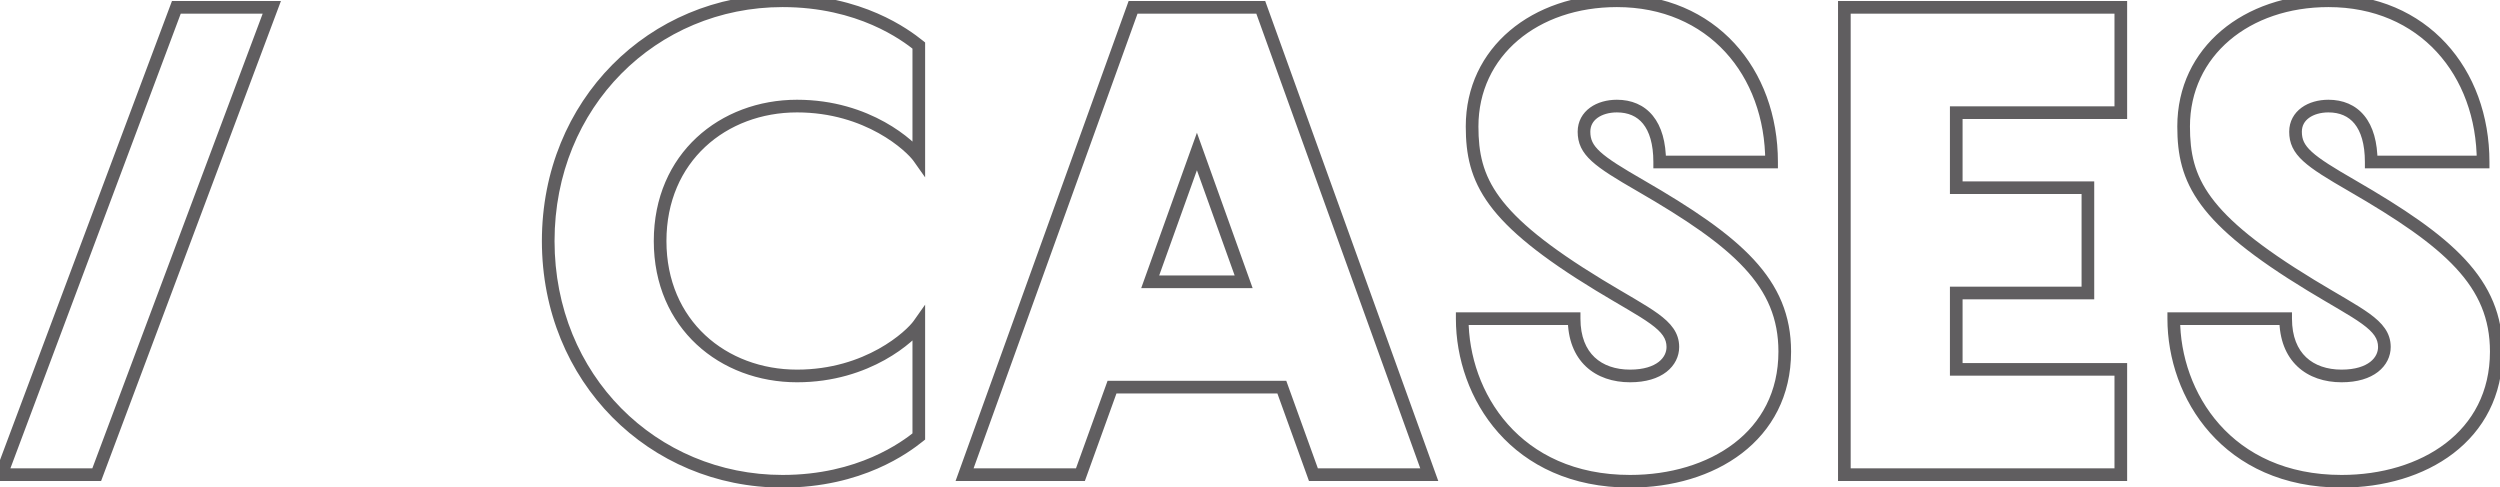 <svg width="395" height="77" viewBox="0 0 395 77" fill="none" xmlns="http://www.w3.org/2000/svg">
<mask id="path-1-outside-1_1230_58620" maskUnits="userSpaceOnUse" x="-2" y="-1" width="398" height="79" fill="black">
<rect fill="white" x="-2" y="-1" width="398" height="79"/>
<path d="M42.944 1.16L15.28 75H0.2L27.864 1.16H42.944ZM145.17 24.872C143.922 23.104 137.162 16.76 125.93 16.76C114.282 16.76 104.298 24.872 104.298 38.08C104.298 51.288 114.282 59.4 125.93 59.4C137.162 59.4 143.922 53.056 145.17 51.288V68.968C143.09 70.632 135.914 76.04 123.642 76.04C103.154 76.04 86.618 59.816 86.618 38.08C86.618 16.344 103.154 0.12 123.642 0.12C135.914 0.12 143.09 5.528 145.17 7.192V24.872ZM207.522 75L202.53 61.168H175.698L170.706 75H152.402L179.026 1.16H199.202L225.826 75H207.522ZM181.73 44.528H196.498L189.114 23.936L181.73 44.528ZM231.031 50.352H248.711C248.711 56.488 252.559 59.4 257.551 59.4C262.231 59.4 264.311 57.112 264.311 54.824C264.311 51.288 260.359 49.728 252.663 45.048C235.399 34.544 232.591 28.512 232.591 19.984C232.591 8.128 242.575 0.12 255.471 0.12C270.447 0.12 279.911 11.352 279.911 25.6H262.231C262.231 19.568 259.527 16.76 255.471 16.76C252.663 16.76 250.271 18.216 250.271 20.816C250.271 23.832 252.351 25.392 259.215 29.344C274.503 38.184 281.991 44.632 281.991 55.552C281.991 68.968 270.447 76.04 257.551 76.04C239.455 76.04 231.031 62.416 231.031 50.352ZM335.088 17.8H309.088V29.656H329.888V46.296H309.088V58.36H335.088V75H291.408V1.16H335.088V17.8ZM343.453 50.352H361.133C361.133 56.488 364.981 59.4 369.973 59.4C374.653 59.4 376.733 57.112 376.733 54.824C376.733 51.288 372.781 49.728 365.085 45.048C347.821 34.544 345.013 28.512 345.013 19.984C345.013 8.128 354.997 0.12 367.893 0.12C382.869 0.12 392.333 11.352 392.333 25.6H374.653C374.653 19.568 371.949 16.76 367.893 16.76C365.085 16.76 362.693 18.216 362.693 20.816C362.693 23.832 364.773 25.392 371.637 29.344C386.925 38.184 394.413 44.632 394.413 55.552C394.413 68.968 382.869 76.04 369.973 76.04C351.877 76.04 343.453 62.416 343.453 50.352Z"/>
</mask>
<path d="M42.944 1.16L43.88 1.511L44.386 0.16H42.944V1.16ZM15.28 75V76H15.973L16.216 75.351L15.28 75ZM0.2 75L-0.736 74.649L-1.243 76H0.2V75ZM27.864 1.16V0.16H27.171L26.928 0.809L27.864 1.16ZM42.008 0.809L14.344 74.649L16.216 75.351L43.88 1.511L42.008 0.809ZM15.28 74H0.2V76H15.28V74ZM1.136 75.351L28.8 1.511L26.928 0.809L-0.736 74.649L1.136 75.351ZM27.864 2.16H42.944V0.16H27.864V2.16ZM145.17 24.872L144.353 25.449L146.17 28.023V24.872H145.17ZM145.17 51.288H146.17V48.137L144.353 50.711L145.17 51.288ZM145.17 68.968L145.794 69.749L146.17 69.449V68.968H145.17ZM145.17 7.192H146.17V6.711L145.794 6.411L145.17 7.192ZM145.986 24.295C145.258 23.264 143.131 21.142 139.779 19.279C136.403 17.402 131.74 15.76 125.93 15.76V17.76C131.351 17.76 135.684 19.29 138.808 21.027C141.956 22.777 143.833 24.712 144.353 25.449L145.986 24.295ZM125.93 15.76C113.798 15.76 103.298 24.253 103.298 38.08H105.298C105.298 25.491 114.765 17.76 125.93 17.76V15.76ZM103.298 38.08C103.298 51.907 113.798 60.4 125.93 60.4V58.4C114.765 58.4 105.298 50.669 105.298 38.08H103.298ZM125.93 60.4C131.74 60.4 136.403 58.758 139.779 56.881C143.131 55.017 145.258 52.896 145.986 51.865L144.353 50.711C143.833 51.448 141.956 53.383 138.808 55.133C135.684 56.87 131.351 58.4 125.93 58.4V60.4ZM144.17 51.288V68.968H146.17V51.288H144.17ZM144.545 68.187C142.554 69.78 135.594 75.04 123.641 75.04V77.04C136.233 77.04 143.625 71.484 145.794 69.749L144.545 68.187ZM123.641 75.04C103.717 75.04 87.618 59.275 87.618 38.08H85.618C85.618 60.357 102.59 77.04 123.641 77.04V75.04ZM87.618 38.08C87.618 16.885 103.717 1.12 123.641 1.12V-0.88C102.59 -0.88 85.618 15.803 85.618 38.08H87.618ZM123.641 1.12C135.594 1.12 142.554 6.38 144.545 7.973L145.794 6.411C143.625 4.676 136.233 -0.88 123.641 -0.88V1.12ZM144.17 7.192V24.872H146.17V7.192H144.17ZM207.522 75L206.581 75.34L206.819 76H207.522V75ZM202.53 61.168L203.47 60.828L203.232 60.168H202.53V61.168ZM175.698 61.168V60.168H174.995L174.757 60.828L175.698 61.168ZM170.706 75V76H171.408L171.646 75.34L170.706 75ZM152.402 75L151.461 74.661L150.978 76H152.402V75ZM179.026 1.16V0.16H178.323L178.085 0.821L179.026 1.16ZM199.202 1.16L200.142 0.821L199.904 0.16H199.202V1.16ZM225.826 75V76H227.249L226.766 74.661L225.826 75ZM181.73 44.528L180.788 44.191L180.309 45.528H181.73V44.528ZM196.498 44.528V45.528H197.918L197.439 44.191L196.498 44.528ZM189.114 23.936L190.055 23.599L189.114 20.973L188.172 23.599L189.114 23.936ZM208.462 74.66L203.47 60.828L201.589 61.508L206.581 75.34L208.462 74.66ZM202.53 60.168H175.698V62.168H202.53V60.168ZM174.757 60.828L169.765 74.66L171.646 75.34L176.638 61.508L174.757 60.828ZM170.706 74H152.402V76H170.706V74ZM153.342 75.339L179.966 1.499L178.085 0.821L151.461 74.661L153.342 75.339ZM179.026 2.16H199.202V0.16H179.026V2.16ZM198.261 1.499L224.885 75.339L226.766 74.661L200.142 0.821L198.261 1.499ZM225.826 74H207.522V76H225.826V74ZM181.73 45.528H196.498V43.528H181.73V45.528ZM197.439 44.191L190.055 23.599L188.172 24.273L195.556 44.865L197.439 44.191ZM188.172 23.599L180.788 44.191L182.671 44.865L190.055 24.273L188.172 23.599ZM231.031 50.352V49.352H230.031V50.352H231.031ZM248.711 50.352H249.711V49.352H248.711V50.352ZM252.663 45.048L252.143 45.902L252.144 45.902L252.663 45.048ZM279.911 25.6V26.6H280.911V25.6H279.911ZM262.231 25.6H261.231V26.6H262.231V25.6ZM259.215 29.344L259.716 28.478L259.714 28.477L259.215 29.344ZM231.031 51.352H248.711V49.352H231.031V51.352ZM247.711 50.352C247.711 53.636 248.748 56.184 250.573 57.905C252.388 59.615 254.867 60.4 257.551 60.4V58.4C255.244 58.4 253.302 57.729 251.945 56.449C250.599 55.18 249.711 53.203 249.711 50.352H247.711ZM257.551 60.4C260.046 60.4 261.973 59.79 263.3 58.76C264.639 57.72 265.311 56.289 265.311 54.824H263.311C263.311 55.647 262.944 56.504 262.073 57.18C261.19 57.866 259.736 58.4 257.551 58.4V60.4ZM265.311 54.824C265.311 52.568 263.994 51.033 261.961 49.556C259.969 48.108 256.955 46.487 253.183 44.194L252.144 45.902C256.068 48.289 258.878 49.788 260.785 51.174C262.652 52.531 263.311 53.544 263.311 54.824H265.311ZM253.183 44.194C244.58 38.959 239.7 34.907 236.959 31.182C234.262 27.517 233.591 24.106 233.591 19.984H231.591C231.591 24.39 232.325 28.259 235.348 32.368C238.327 36.416 243.483 40.633 252.143 45.902L253.183 44.194ZM233.591 19.984C233.591 8.828 242.967 1.12 255.471 1.12V-0.88C242.184 -0.88 231.591 7.428 231.591 19.984H233.591ZM255.471 1.12C262.695 1.12 268.533 3.822 272.573 8.195C276.62 12.578 278.911 18.696 278.911 25.6H280.911C280.911 18.256 278.471 11.634 274.042 6.839C269.605 2.034 263.224 -0.88 255.471 -0.88V1.12ZM279.911 24.6H262.231V26.6H279.911V24.6ZM263.231 25.6C263.231 22.452 262.528 19.985 261.148 18.287C259.744 16.559 257.747 15.76 255.471 15.76V17.76C257.251 17.76 258.634 18.365 259.596 19.549C260.583 20.763 261.231 22.716 261.231 25.6H263.231ZM255.471 15.76C253.908 15.76 252.388 16.163 251.231 17.004C250.046 17.864 249.271 19.168 249.271 20.816H251.271C251.271 19.864 251.692 19.14 252.406 18.622C253.146 18.085 254.226 17.76 255.471 17.76V15.76ZM249.271 20.816C249.271 21.693 249.424 22.508 249.801 23.297C250.175 24.077 250.742 24.778 251.494 25.467C252.968 26.816 255.307 28.248 258.716 30.211L259.714 28.477C256.259 26.488 254.126 25.164 252.844 23.991C252.219 23.419 251.837 22.917 251.606 22.434C251.378 21.958 251.271 21.447 251.271 20.816H249.271ZM258.715 30.21C266.353 34.626 271.931 38.385 275.603 42.348C279.232 46.264 280.991 50.369 280.991 55.552H282.991C282.991 49.815 281.006 45.236 277.07 40.988C273.176 36.787 267.366 32.902 259.716 28.478L258.715 30.21ZM280.991 55.552C280.991 61.937 278.259 66.77 273.999 70.033C269.712 73.317 263.83 75.04 257.551 75.04V77.04C264.169 77.04 270.507 75.227 275.215 71.621C279.951 67.994 282.991 62.583 282.991 55.552H280.991ZM257.551 75.04C248.777 75.04 242.423 71.748 238.253 67.056C234.063 62.343 232.031 56.164 232.031 50.352H230.031C230.031 56.604 232.211 63.269 236.758 68.384C241.323 73.52 248.229 77.04 257.551 77.04V75.04ZM335.088 17.8V18.8H336.088V17.8H335.088ZM309.088 17.8V16.8H308.088V17.8H309.088ZM309.088 29.656H308.088V30.656H309.088V29.656ZM329.888 29.656H330.888V28.656H329.888V29.656ZM329.888 46.296V47.296H330.888V46.296H329.888ZM309.088 46.296V45.296H308.088V46.296H309.088ZM309.088 58.36H308.088V59.36H309.088V58.36ZM335.088 58.36H336.088V57.36H335.088V58.36ZM335.088 75V76H336.088V75H335.088ZM291.408 75H290.408V76H291.408V75ZM291.408 1.16V0.16H290.408V1.16H291.408ZM335.088 1.16H336.088V0.16H335.088V1.16ZM335.088 16.8H309.088V18.8H335.088V16.8ZM308.088 17.8V29.656H310.088V17.8H308.088ZM309.088 30.656H329.888V28.656H309.088V30.656ZM328.888 29.656V46.296H330.888V29.656H328.888ZM329.888 45.296H309.088V47.296H329.888V45.296ZM308.088 46.296V58.36H310.088V46.296H308.088ZM309.088 59.36H335.088V57.36H309.088V59.36ZM334.088 58.36V75H336.088V58.36H334.088ZM335.088 74H291.408V76H335.088V74ZM292.408 75V1.16H290.408V75H292.408ZM291.408 2.16H335.088V0.16H291.408V2.16ZM334.088 1.16V17.8H336.088V1.16H334.088ZM343.453 50.352V49.352H342.453V50.352H343.453ZM361.133 50.352H362.133V49.352H361.133V50.352ZM365.085 45.048L364.565 45.902L364.565 45.902L365.085 45.048ZM392.333 25.6V26.6H393.333V25.6H392.333ZM374.653 25.6H373.653V26.6H374.653V25.6ZM371.637 29.344L372.137 28.478L372.136 28.477L371.637 29.344ZM343.453 51.352H361.133V49.352H343.453V51.352ZM360.133 50.352C360.133 53.636 361.169 56.184 362.995 57.905C364.81 59.615 367.288 60.4 369.973 60.4V58.4C367.665 58.4 365.724 57.729 364.367 56.449C363.02 55.18 362.133 53.203 362.133 50.352H360.133ZM369.973 60.4C372.468 60.4 374.394 59.79 375.721 58.76C377.06 57.72 377.733 56.289 377.733 54.824H375.733C375.733 55.647 375.365 56.504 374.495 57.18C373.612 57.866 372.158 58.4 369.973 58.4V60.4ZM377.733 54.824C377.733 52.568 376.416 51.033 374.383 49.556C372.39 48.108 369.376 46.487 365.604 44.194L364.565 45.902C368.489 48.289 371.299 49.788 373.207 51.174C375.074 52.531 375.733 53.544 375.733 54.824H377.733ZM365.605 44.194C357.001 38.959 352.121 34.907 349.38 31.182C346.683 27.517 346.013 24.106 346.013 19.984H344.013C344.013 24.39 344.746 28.259 347.769 32.368C350.748 36.416 355.904 40.633 364.565 45.902L365.605 44.194ZM346.013 19.984C346.013 8.828 355.388 1.12 367.893 1.12V-0.88C354.605 -0.88 344.013 7.428 344.013 19.984H346.013ZM367.893 1.12C375.116 1.12 380.955 3.822 384.994 8.195C389.041 12.578 391.333 18.696 391.333 25.6H393.333C393.333 18.256 390.892 11.634 386.463 6.839C382.027 2.034 375.646 -0.88 367.893 -0.88V1.12ZM392.333 24.6H374.653V26.6H392.333V24.6ZM375.653 25.6C375.653 22.452 374.949 19.985 373.57 18.287C372.166 16.559 370.169 15.76 367.893 15.76V17.76C369.673 17.76 371.056 18.365 372.018 19.549C373.004 20.763 373.653 22.716 373.653 25.6H375.653ZM367.893 15.76C366.33 15.76 364.81 16.163 363.652 17.004C362.468 17.864 361.693 19.168 361.693 20.816H363.693C363.693 19.864 364.114 19.14 364.827 18.622C365.568 18.085 366.648 17.76 367.893 17.76V15.76ZM361.693 20.816C361.693 21.693 361.846 22.508 362.223 23.297C362.596 24.077 363.163 24.778 363.916 25.467C365.39 26.816 367.729 28.248 371.138 30.211L372.136 28.477C368.681 26.488 366.548 25.164 365.266 23.991C364.64 23.419 364.258 22.917 364.027 22.434C363.8 21.958 363.693 21.447 363.693 20.816H361.693ZM371.136 30.21C378.774 34.626 384.352 38.385 388.024 42.348C391.654 46.264 393.413 50.369 393.413 55.552H395.413C395.413 49.815 393.428 45.236 389.491 40.988C385.597 36.787 379.787 32.902 372.137 28.478L371.136 30.21ZM393.413 55.552C393.413 61.937 390.681 66.77 386.421 70.033C382.133 73.317 376.251 75.04 369.973 75.04V77.04C376.59 77.04 382.928 75.227 387.637 71.621C392.373 67.994 395.413 62.583 395.413 55.552H393.413ZM369.973 75.04C361.199 75.04 354.845 71.748 350.674 67.056C346.485 62.343 344.453 56.164 344.453 50.352H342.453C342.453 56.604 344.633 63.269 349.179 68.384C353.745 73.52 360.651 77.04 369.973 77.04V75.04Z" fill="#605E60" mask="url(#path-1-outside-1_1230_58620)"/>
</svg>
